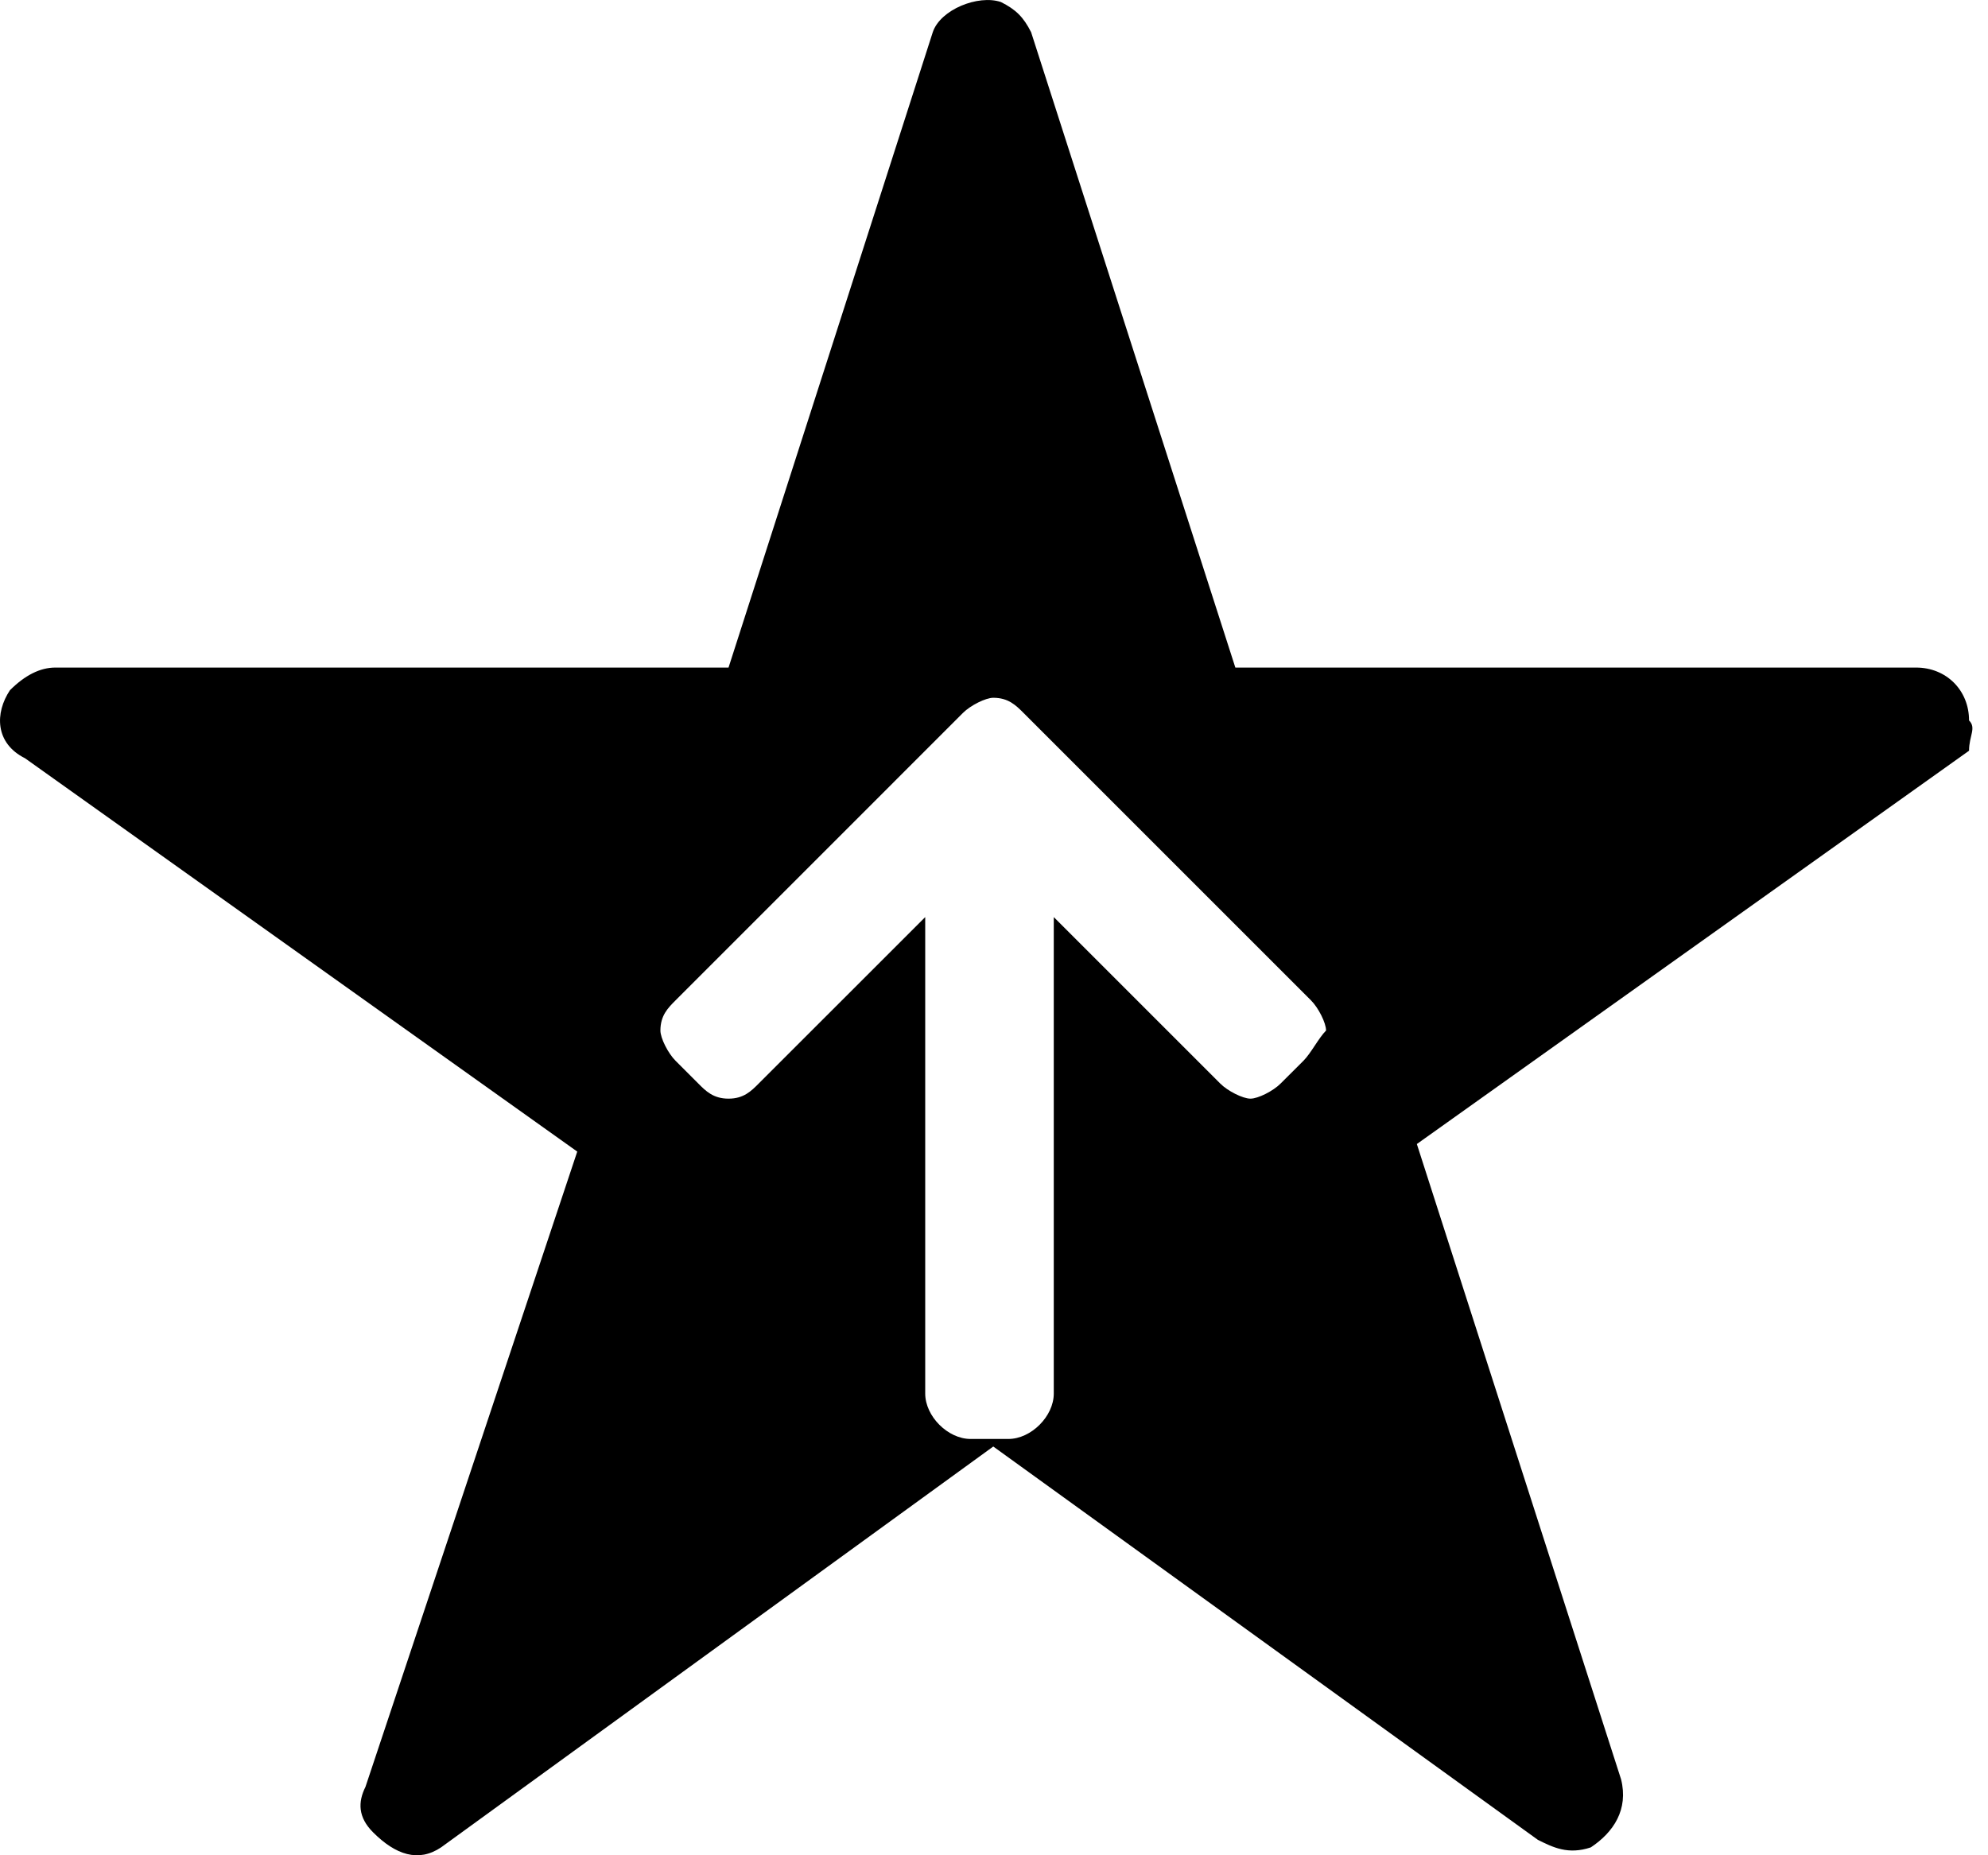 <svg width="30" height="28" viewBox="0 0 30 28"
    xmlns="http://www.w3.org/2000/svg">
    <path d="M29.714 10.873C29.714 10.417 29.371 10.075 28.915 10.075H18.642L15.56 0.486C15.445 0.258 15.331 0.144 15.103 0.03C14.761 -0.084 14.19 0.144 14.076 0.486L10.994 10.075H0.835C0.607 10.075 0.378 10.189 0.15 10.417C-0.078 10.759 -0.078 11.216 0.378 11.444L8.711 17.38L5.515 26.968C5.401 27.196 5.401 27.425 5.629 27.653C5.971 27.995 6.314 28.11 6.656 27.881L14.989 21.831L23.207 27.767C23.436 27.881 23.664 27.995 24.006 27.881C24.349 27.653 24.577 27.311 24.463 26.854L21.381 17.266L29.714 11.33C29.714 11.102 29.828 10.988 29.714 10.873ZM19.669 16.01L19.326 16.352C19.212 16.467 18.984 16.581 18.87 16.581C18.756 16.581 18.527 16.467 18.413 16.352L15.902 13.841V21.032C15.902 21.375 15.56 21.717 15.217 21.717H14.646C14.304 21.717 13.962 21.375 13.962 21.032V13.841L11.45 16.352C11.336 16.467 11.222 16.581 10.994 16.581C10.765 16.581 10.651 16.467 10.537 16.352L10.195 16.01C10.081 15.896 9.966 15.668 9.966 15.553C9.966 15.325 10.081 15.211 10.195 15.097L14.532 10.759C14.646 10.645 14.875 10.531 14.989 10.531C15.217 10.531 15.331 10.645 15.445 10.759L19.783 15.097C19.897 15.211 20.011 15.439 20.011 15.553C19.897 15.668 19.783 15.896 19.669 16.01Z" />
</svg>

